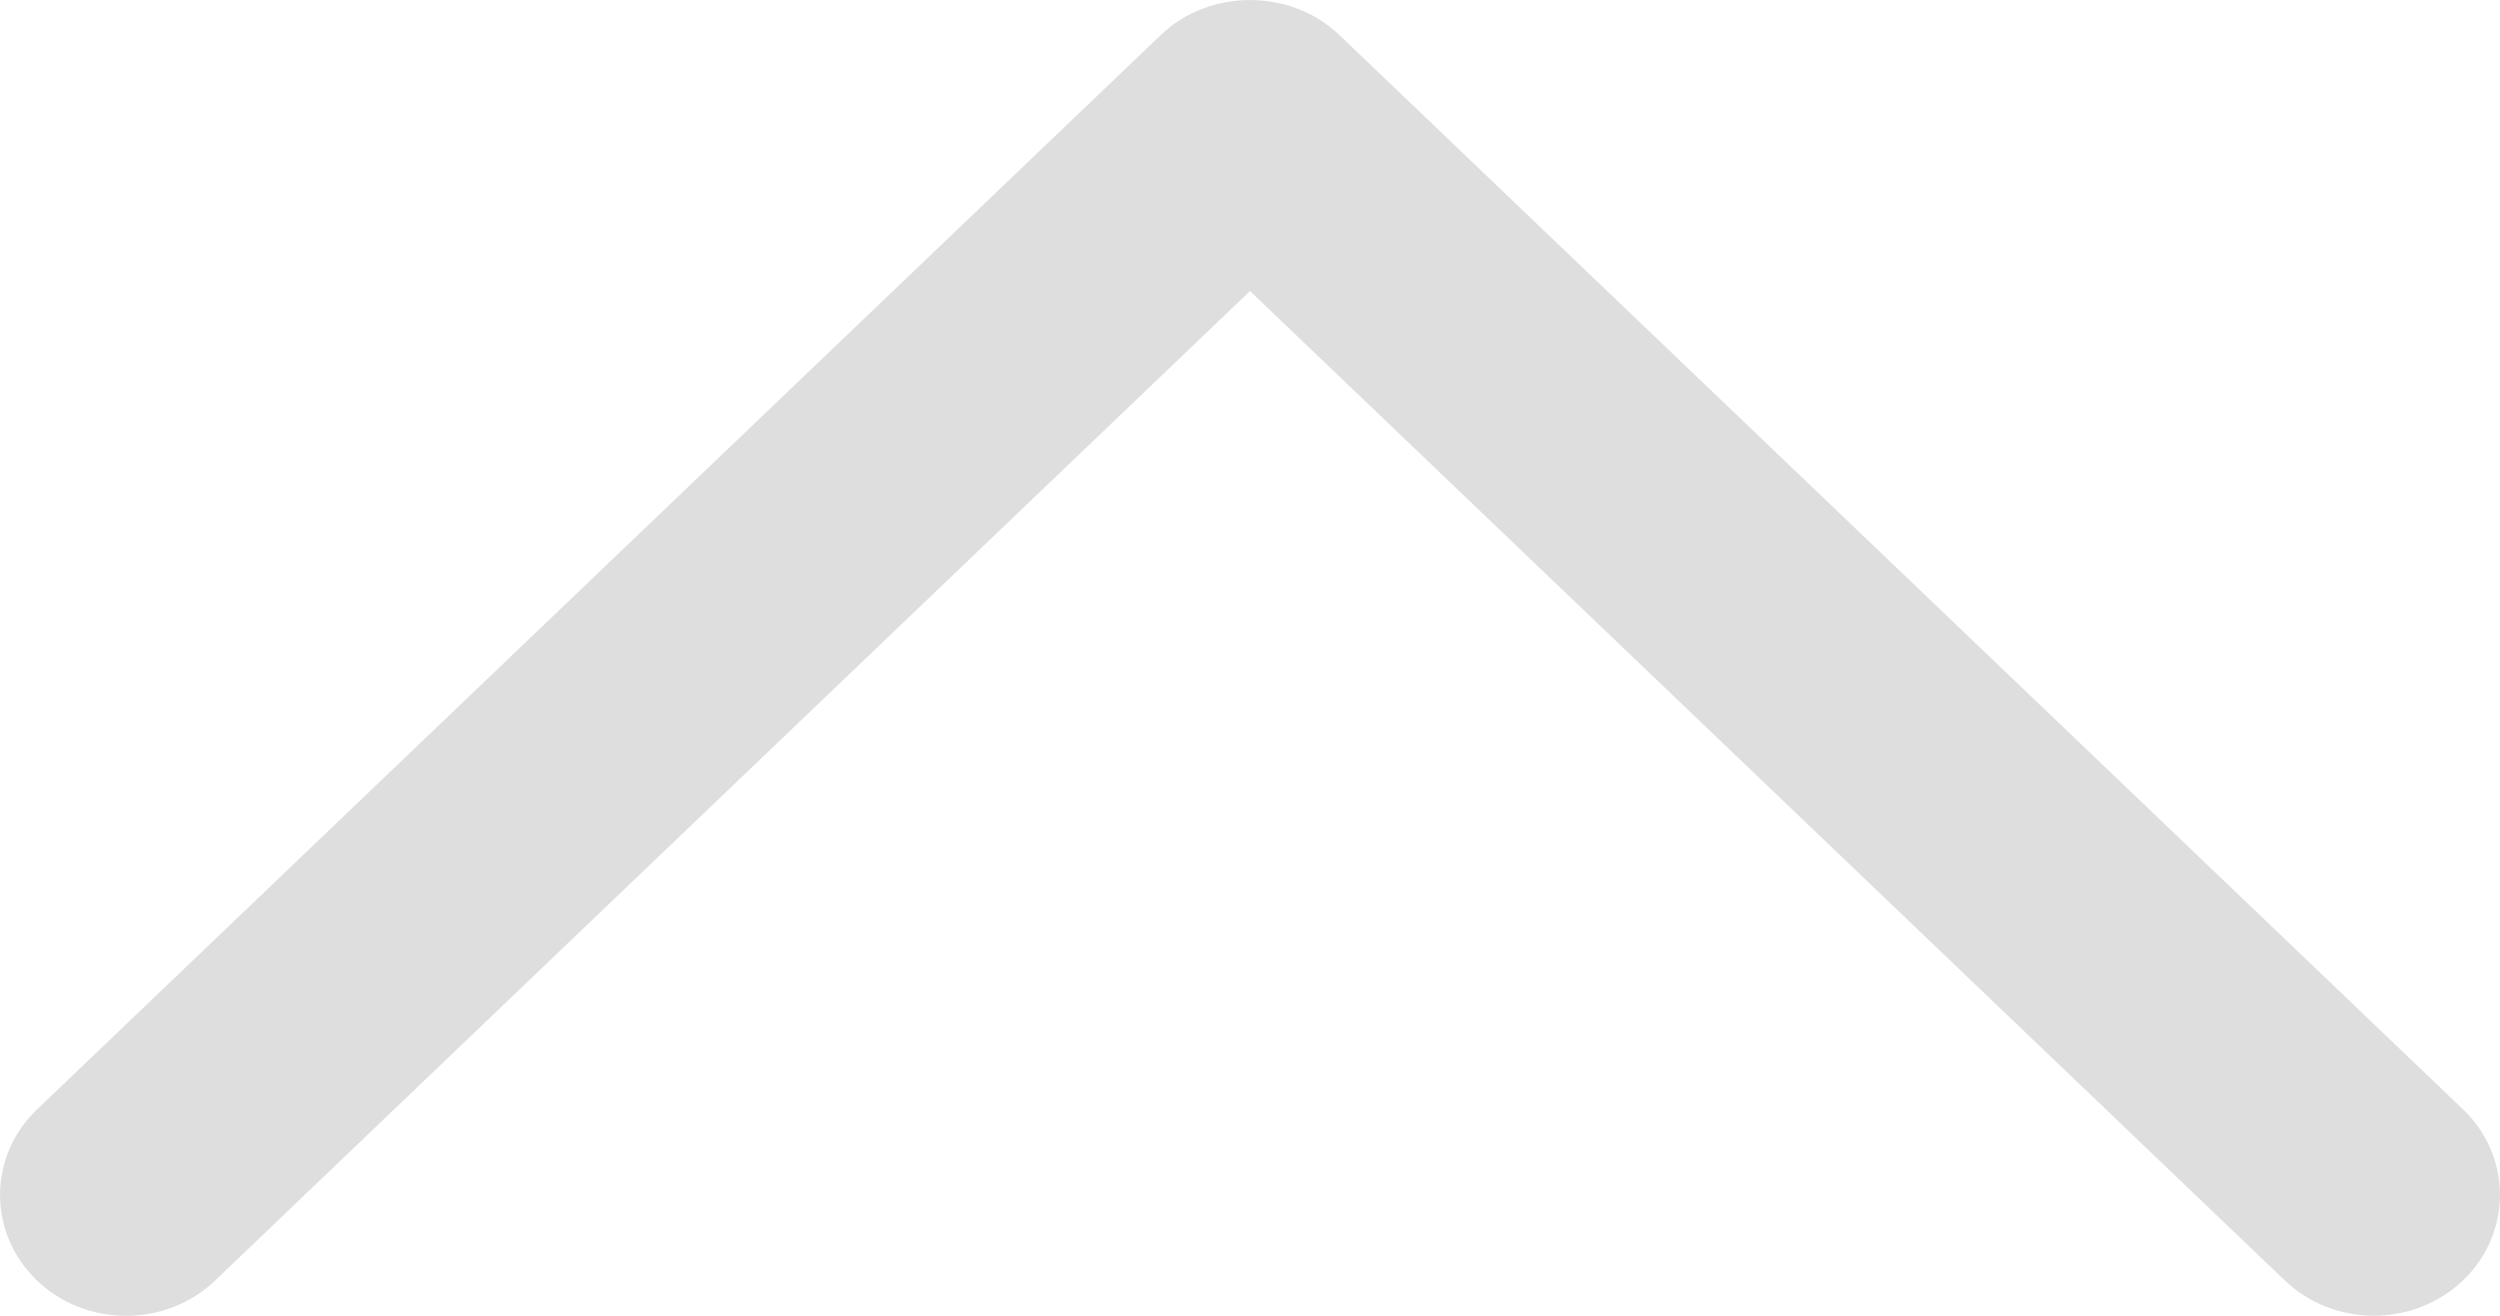<svg width="19" height="10" viewBox="0 0 19 10" fill="none" xmlns="http://www.w3.org/2000/svg">
<path d="M8.822 0.266L0.28 8.433C-0.093 8.791 -0.093 9.372 0.28 9.731C0.654 10.09 1.262 10.09 1.636 9.731L9.5 2.212L17.363 9.73C17.737 10.089 18.345 10.089 18.72 9.73C19.093 9.372 19.093 8.79 18.72 8.432L10.178 0.265C9.808 -0.088 9.191 -0.088 8.822 0.266Z" fill="#DEDEDE"/>
</svg>
